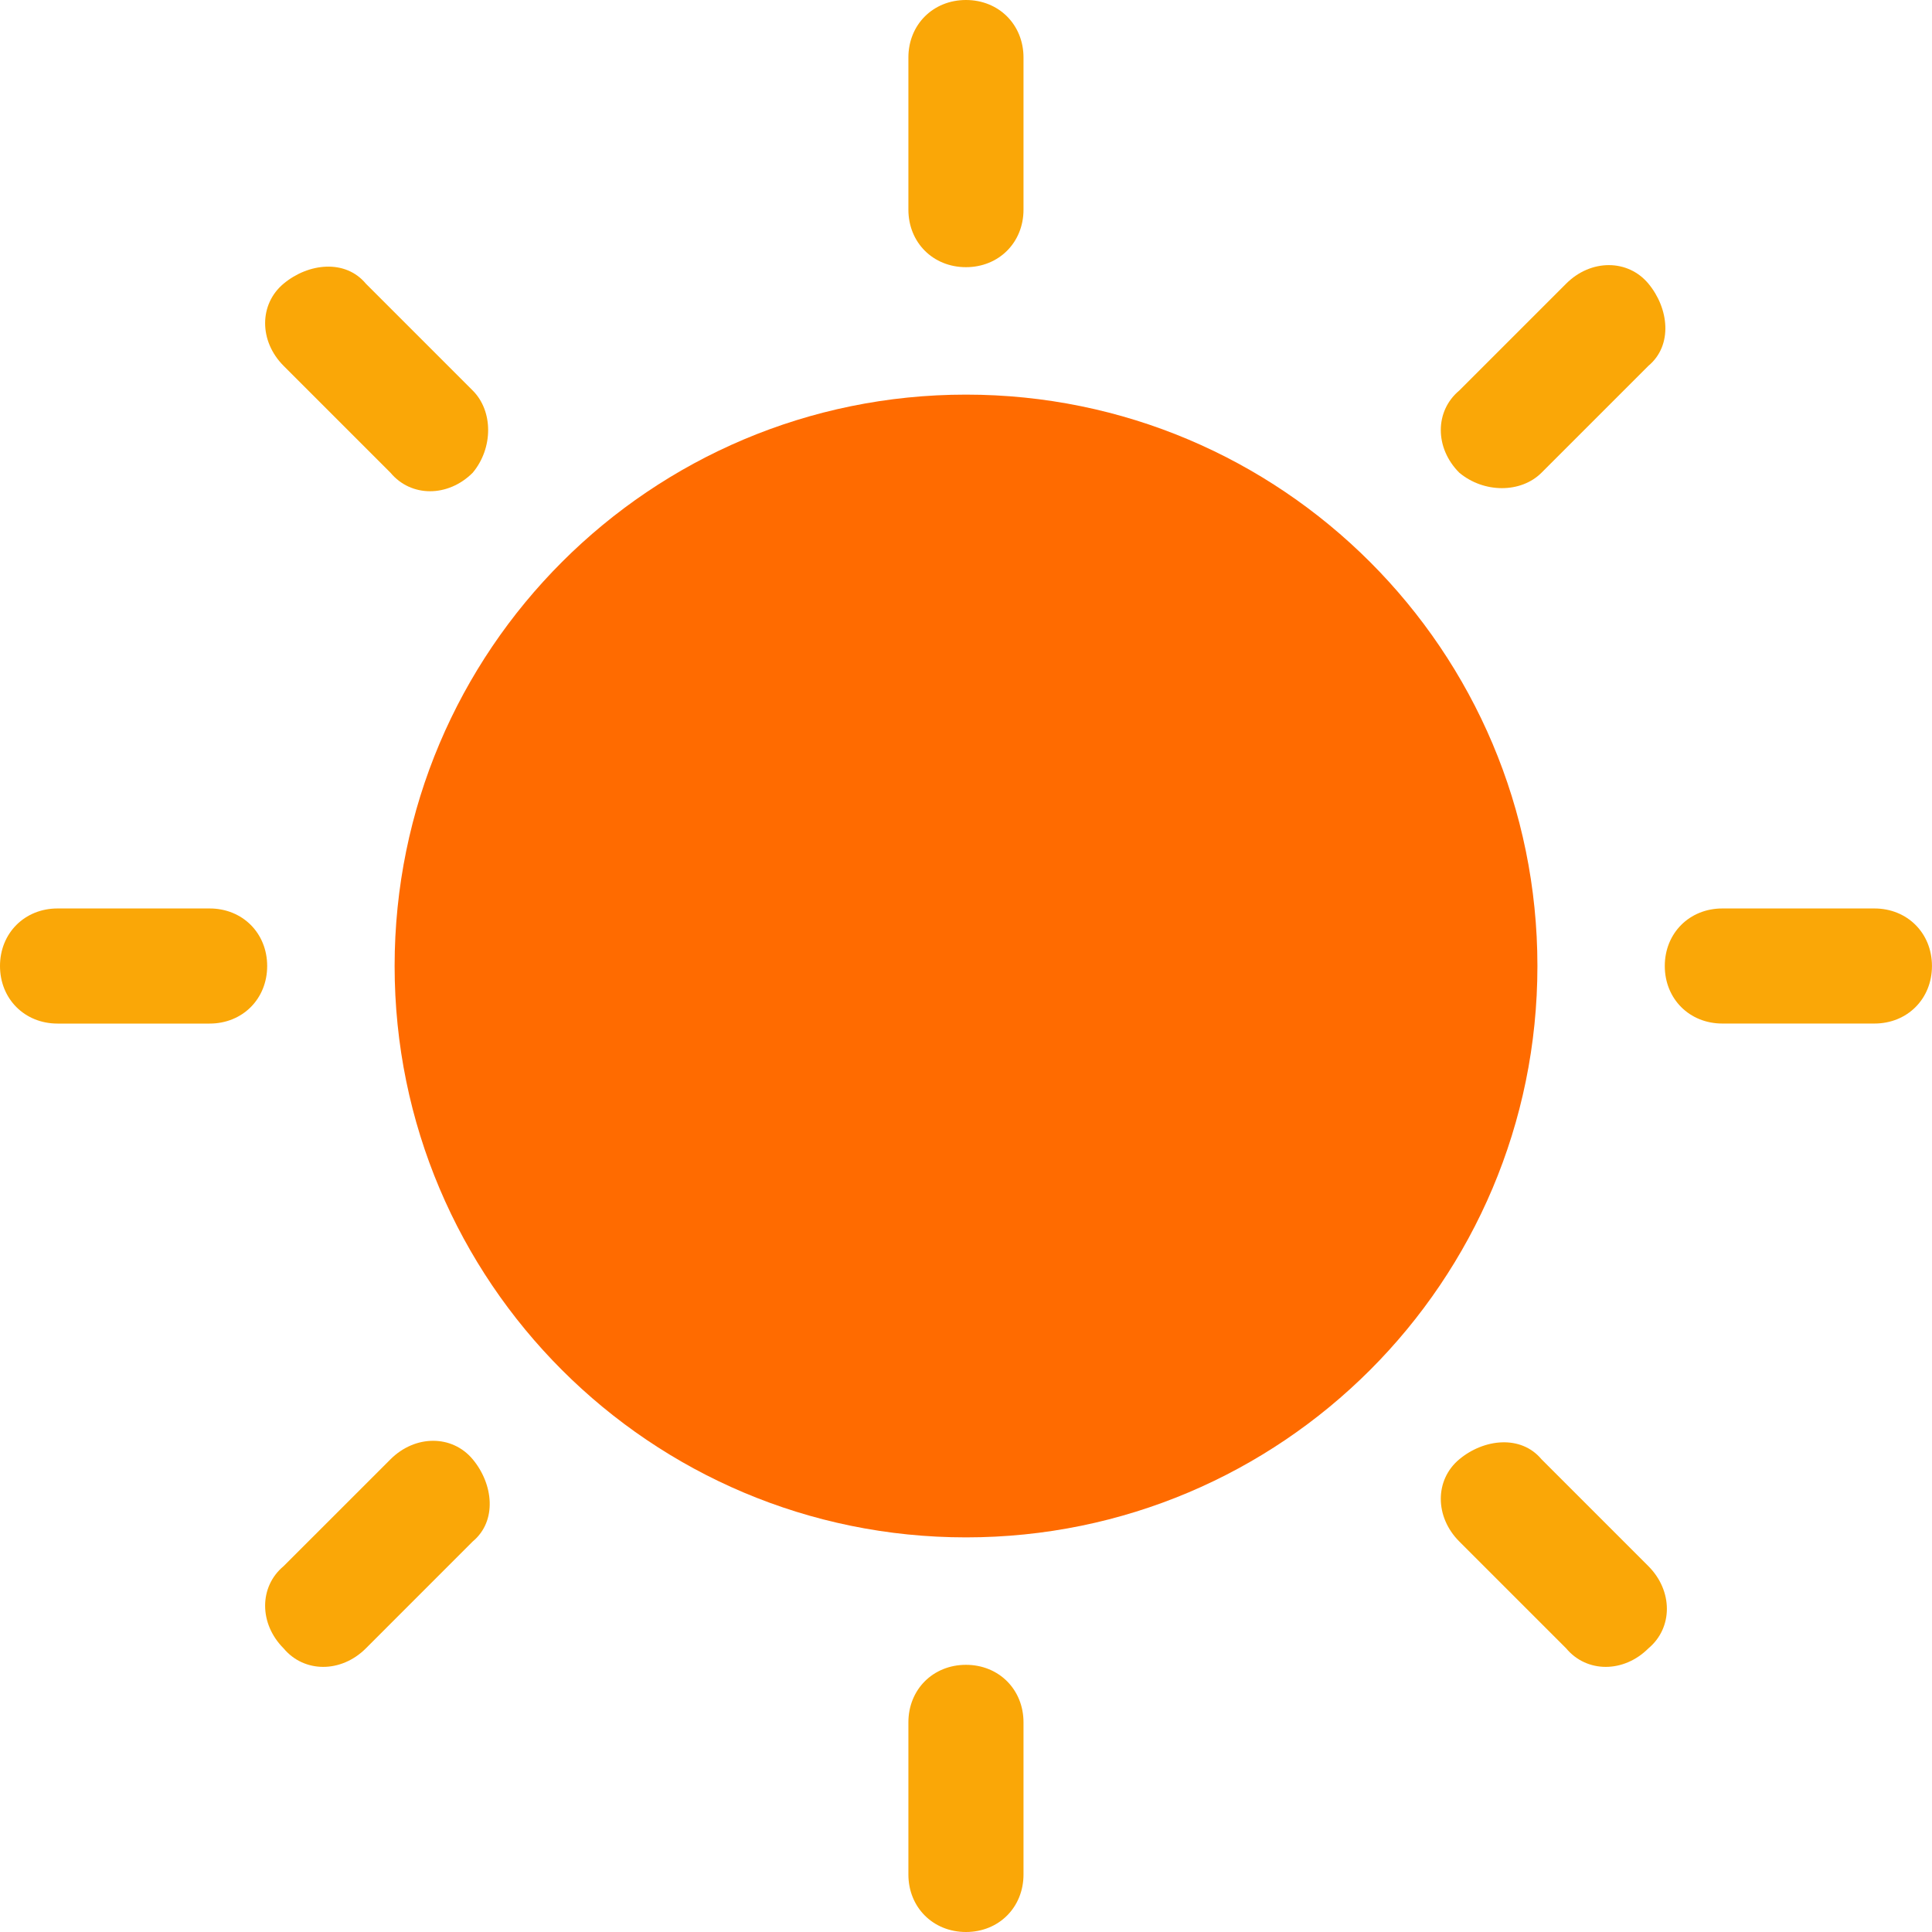 <svg width="55" height="55" viewBox="0 0 55 55" fill="none" xmlns="http://www.w3.org/2000/svg">
<path d="M27.5 43.766C36.484 43.766 43.767 36.484 43.767 27.5C43.767 18.517 36.484 11.234 27.5 11.234C18.517 11.234 11.234 18.517 11.234 27.5C11.234 36.484 18.517 43.766 27.5 43.766Z" fill="#FF6B00"/>
<path d="M27.499 7.606C26.562 7.606 25.86 6.904 25.86 5.968V1.638C25.86 0.702 26.562 0 27.499 0C28.435 0 29.137 0.702 29.137 1.638V5.968C29.137 6.904 28.435 7.606 27.499 7.606Z" fill="#FAA707"/>
<path d="M27.499 55C26.562 55 25.86 54.298 25.86 53.362V49.032C25.86 48.096 26.562 47.394 27.499 47.394C28.435 47.394 29.137 48.096 29.137 49.032V53.362C29.137 54.298 28.435 55 27.499 55Z" fill="#FAA707"/>
<path d="M47.393 27.5C47.393 26.564 48.095 25.862 49.031 25.862H53.361C54.297 25.862 54.999 26.564 54.999 27.5C54.999 28.436 54.297 29.138 53.361 29.138H49.031C48.095 29.138 47.393 28.436 47.393 27.5Z" fill="#FAA707"/>
<path d="M0 27.5C0 26.564 0.702 25.862 1.638 25.862H5.968C6.904 25.862 7.606 26.564 7.606 27.5C7.606 28.437 6.904 29.139 5.968 29.139H1.638C0.702 29.139 0 28.437 0 27.5Z" fill="#FAA707"/>
<path d="M13.457 13.458C12.755 14.16 11.702 14.16 11.117 13.458L8.074 10.415C7.372 9.713 7.372 8.66 8.074 8.075C8.777 7.489 9.83 7.372 10.415 8.075L13.457 11.117C14.043 11.702 14.043 12.755 13.457 13.458Z" fill="#FAA707"/>
<path d="M46.926 46.926C46.224 47.628 45.171 47.628 44.586 46.926L41.543 43.883C40.841 43.181 40.841 42.128 41.543 41.543C42.245 40.958 43.298 40.841 43.884 41.543L46.926 44.585C47.628 45.288 47.628 46.341 46.926 46.926Z" fill="#FAA707"/>
<path d="M41.543 13.457C40.841 12.755 40.841 11.702 41.543 11.117L44.586 8.074C45.288 7.372 46.341 7.372 46.926 8.074C47.511 8.777 47.628 9.83 46.926 10.415L43.884 13.457C43.298 14.043 42.245 14.043 41.543 13.457Z" fill="#FAA707"/>
<path d="M8.074 46.926C7.372 46.224 7.372 45.17 8.074 44.585L11.117 41.543C11.819 40.841 12.872 40.841 13.457 41.543C14.043 42.245 14.16 43.298 13.457 43.883L10.415 46.926C9.713 47.628 8.66 47.628 8.074 46.926Z" fill="#FAA707"/>
</svg>
